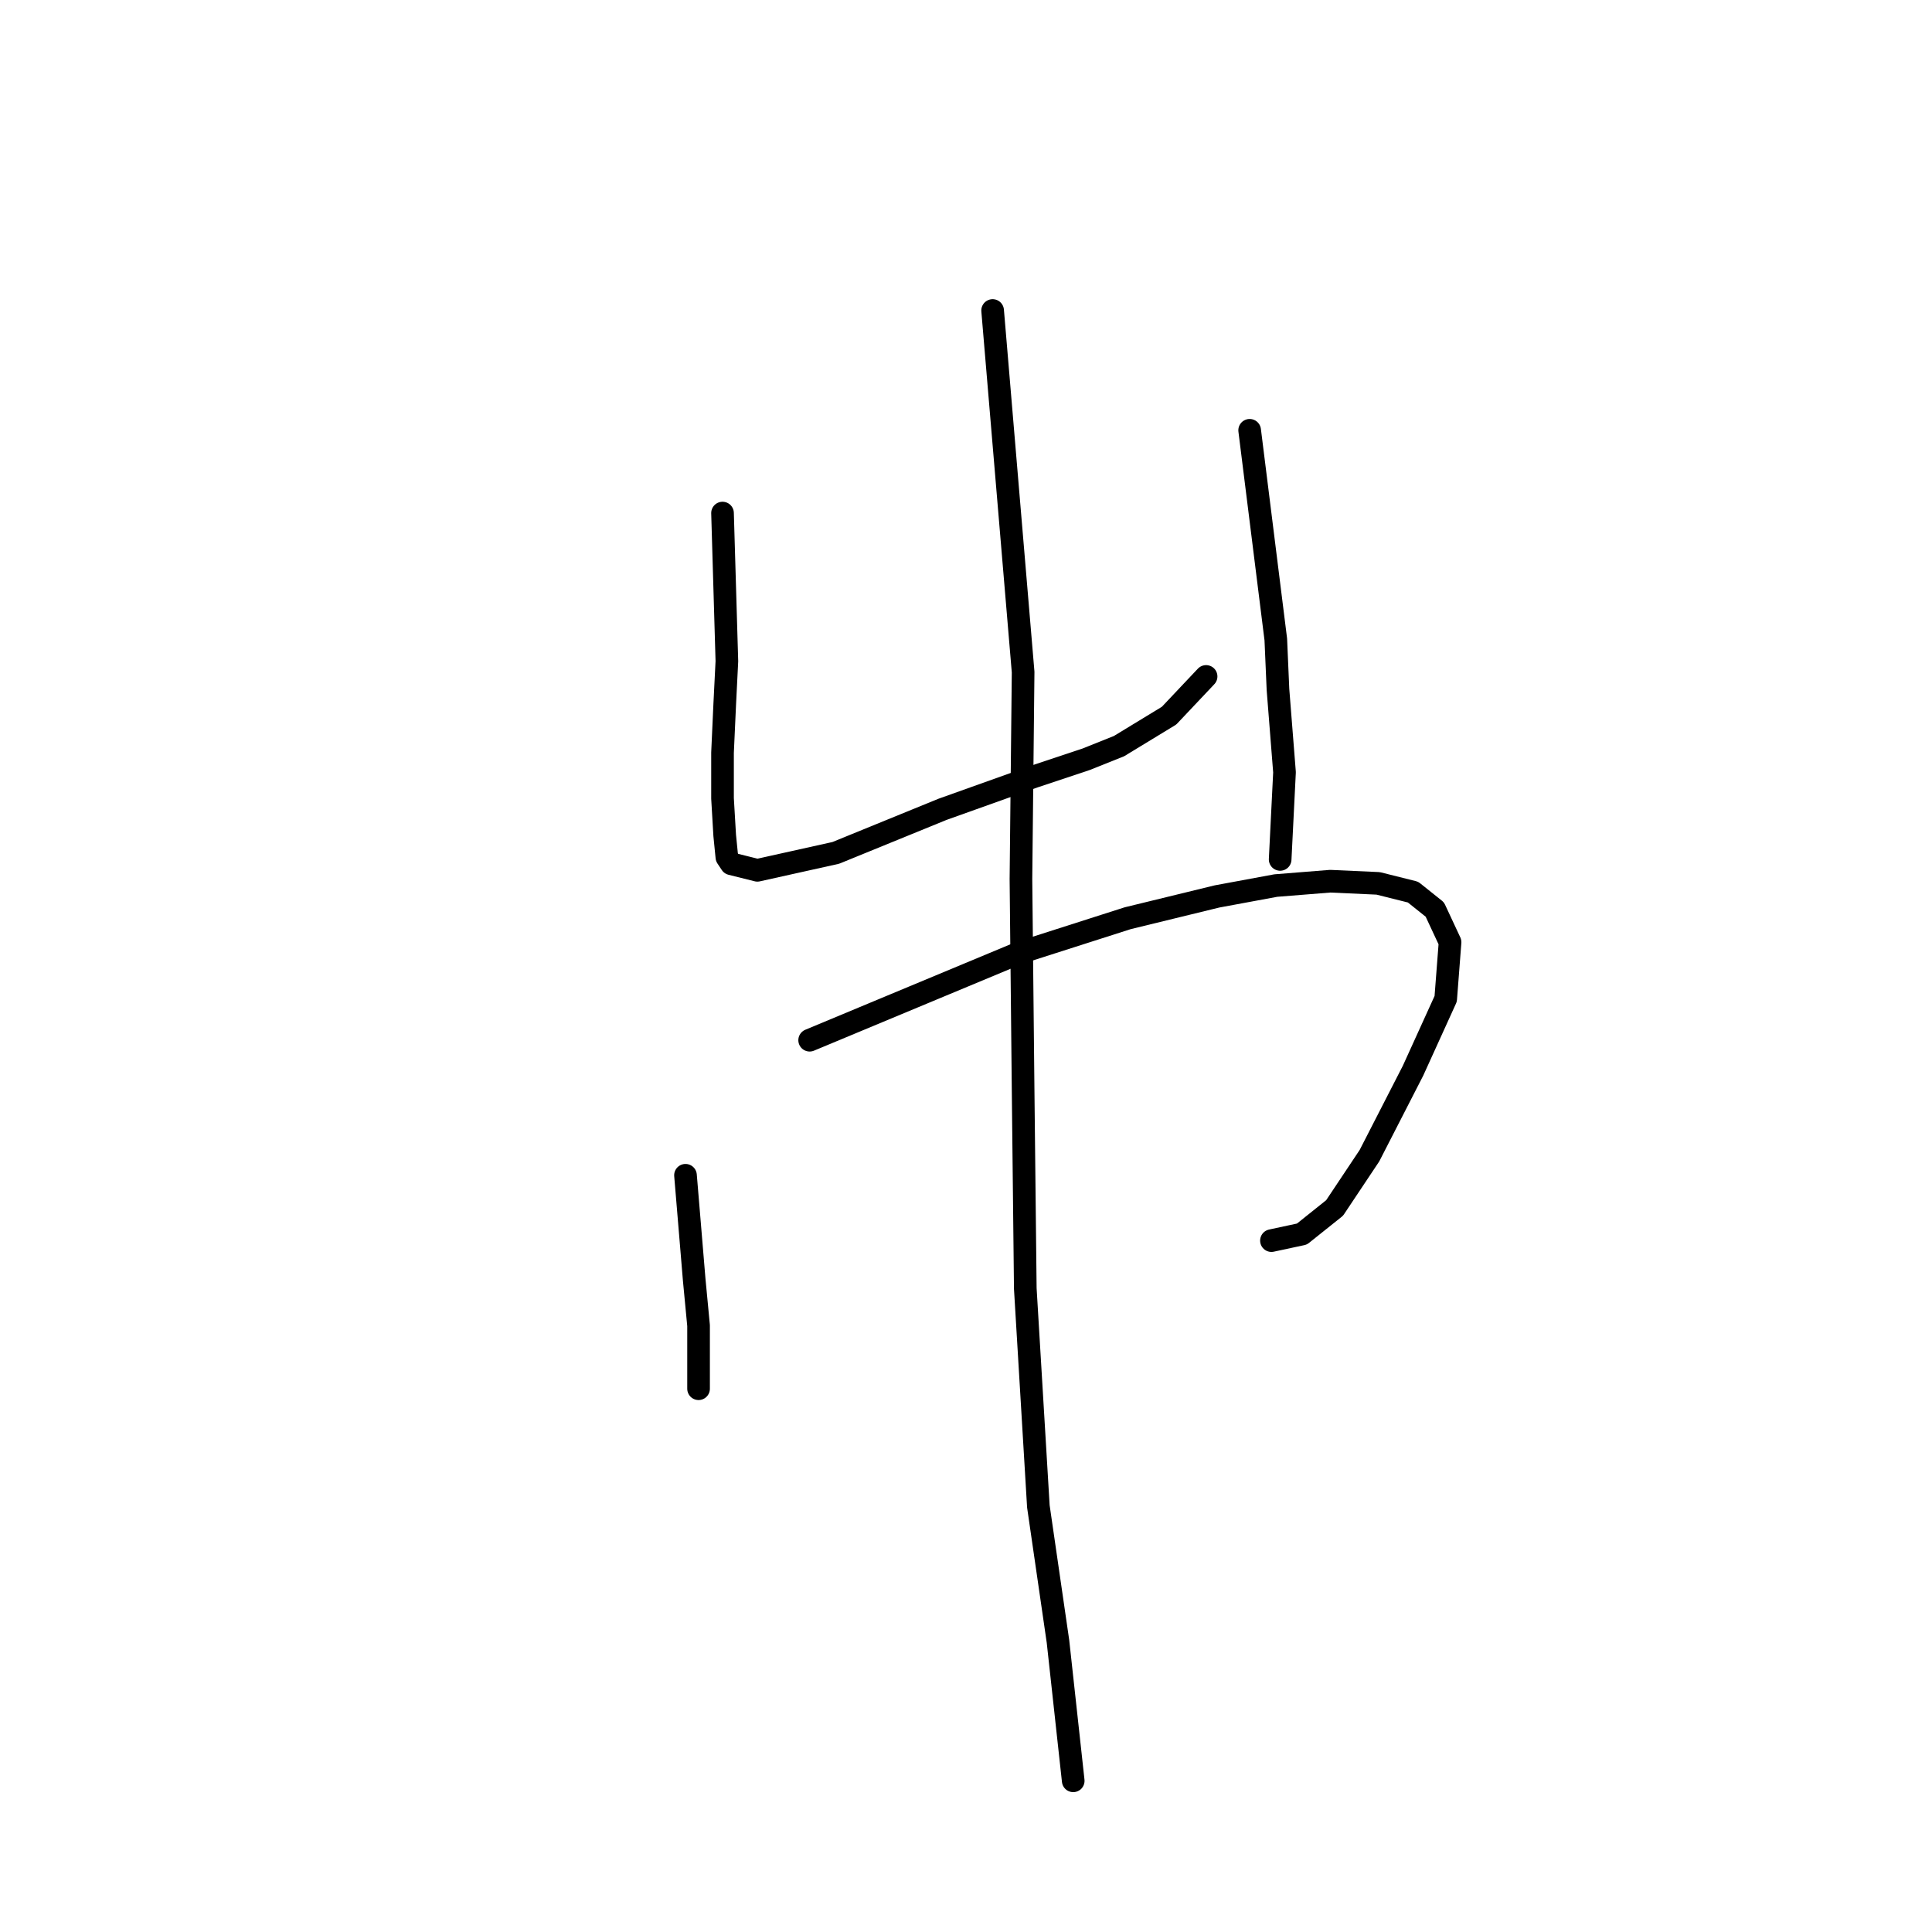 <?xml version="1.0" standalone="no"?>
    <svg width="256" height="256" xmlns="http://www.w3.org/2000/svg" version="1.1">
    <polyline stroke="black" stroke-width="3" stroke-linecap="round" fill="transparent" stroke-linejoin="round" points="95.738 67.985 96.027 77.799 96.315 87.612 96.027 93.385 95.738 99.734 95.738 105.796 96.027 110.702 96.315 113.589 96.892 114.455 100.356 115.32 110.747 113.011 124.89 107.239 137.012 102.909 143.939 100.6 148.268 98.869 154.907 94.828 159.814 89.632 159.814 89.632 " />
        <polyline stroke="black" stroke-width="3" stroke-linecap="round" fill="transparent" stroke-linejoin="round" points="165.586 57.017 167.318 70.871 169.05 84.726 169.338 91.364 170.204 102.332 169.627 113.877 169.627 113.877 " />
        <polyline stroke="black" stroke-width="3" stroke-linecap="round" fill="transparent" stroke-linejoin="round" points="90.831 155.729 91.409 162.656 91.986 169.583 92.563 175.644 92.563 181.128 92.563 184.014 92.563 184.014 " />
        <polyline stroke="black" stroke-width="3" stroke-linecap="round" fill="transparent" stroke-linejoin="round" points="107.283 137.833 121.137 132.061 134.992 126.288 149.423 121.67 161.257 118.784 169.05 117.341 176.266 116.764 182.615 117.052 187.233 118.207 190.12 120.516 192.14 124.845 191.563 132.35 187.233 141.874 181.461 153.131 176.843 160.058 172.513 163.521 168.473 164.387 168.473 164.387 " />
        <polyline stroke="black" stroke-width="3" stroke-linecap="round" fill="transparent" stroke-linejoin="round" points="131.528 41.143 133.548 65.099 135.569 89.055 135.28 116.475 135.569 144.472 135.857 170.737 137.589 199.6 140.187 217.495 142.207 235.967 142.207 235.967 " />
        </svg>